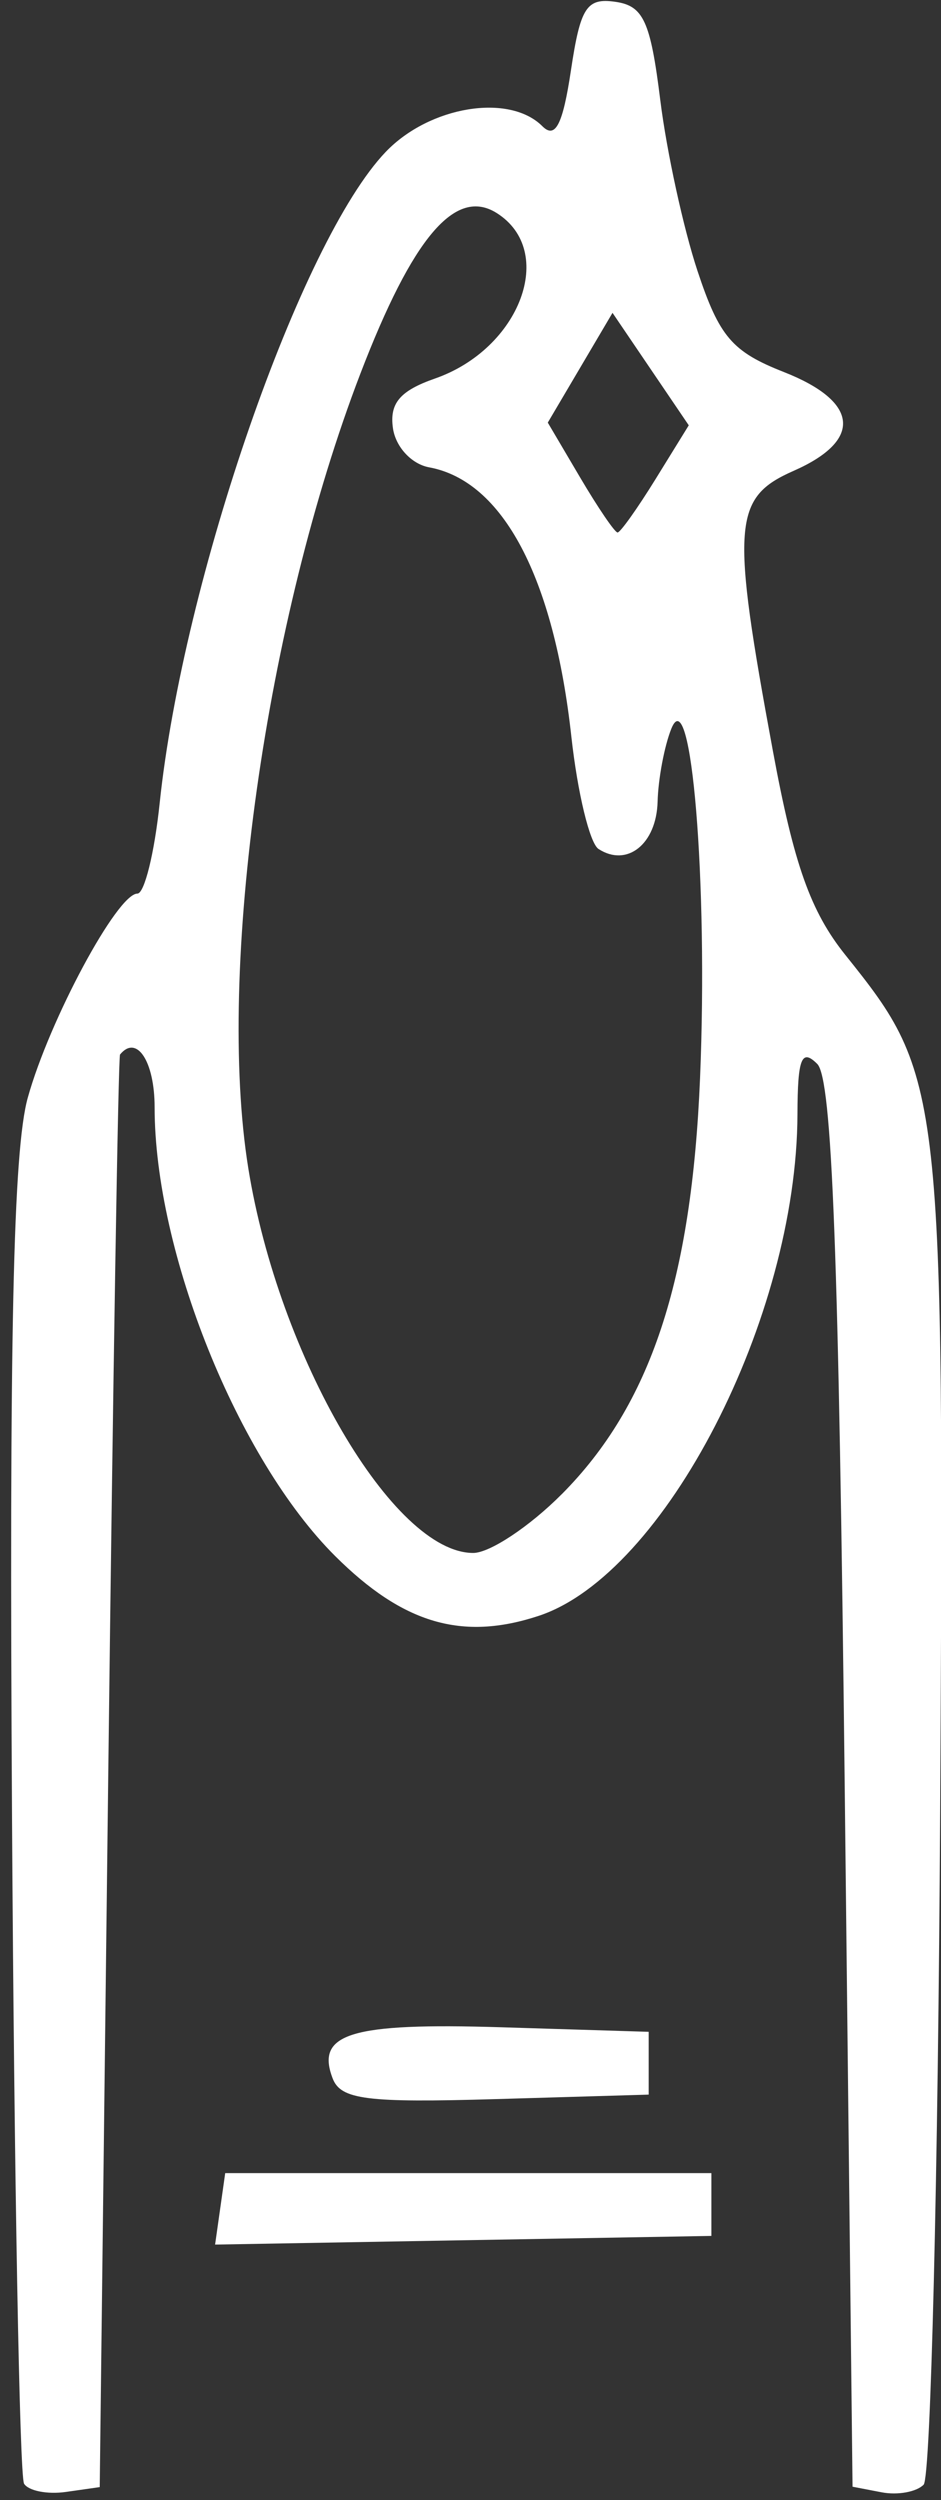<?xml version="1.0" encoding="UTF-8" standalone="no"?>
<!-- Created with Inkscape (http://www.inkscape.org/) -->

<svg
   version="1.1"
   id="svg2"
   width="48"
   height="127.4"
   viewBox="0 0 48 127.4"
   xmlns="http://www.w3.org/2000/svg"
   xmlns:svg="http://www.w3.org/2000/svg">
  <rect x="0" y="0" width="48" height="127.4" fill="#333333" stroke="none"/>
  <defs
     id="defs6" />
  <g
     id="g8"
     style="display:inline">
    <path
       style="fill:#FFF;stroke-width:0.8"
       d="M 1.227,126.558 C 1,126.191 0.724,110.961 0.614,92.713 0.466,68.042 0.671,58.612 1.417,55.935 c 1.104,-3.964 4.564,-10.4 5.592,-10.4 0.359,0 0.87,-2.07 1.135,-4.6 1.198,-11.42 7.189,-28.662 11.534,-33.197 2.234,-2.332 6.297,-2.997 7.988,-1.306 0.662,0.662 1.043,-0.082 1.457,-2.843 0.483,-3.219 0.798,-3.706 2.263,-3.497 1.437,0.205 1.794,0.984 2.295,5.014 0.326,2.624 1.181,6.541 1.899,8.703 1.113,3.352 1.763,4.111 4.407,5.15 3.833,1.506 4.029,3.478 0.501,5.031 -3.106,1.367 -3.206,2.701 -1.064,14.272 1.072,5.793 1.924,8.189 3.697,10.4 4.988,6.22 5.038,6.668 4.835,43.673 -0.101,18.48 -0.48,33.904 -0.841,34.275 -0.361,0.371 -1.325,0.547 -2.142,0.39 l -1.485,-0.285 -0.4,-35.75 c -0.303,-27.091 -0.642,-35.992 -1.4,-36.75 -0.8,-0.799 -1.002,-0.287 -1.01,2.561 -0.028,10.376 -6.773,23.442 -13.197,25.562 -3.902,1.288 -6.92,0.402 -10.384,-3.046 -4.967,-4.945 -9.21,-15.482 -9.21,-22.872 0,-2.334 -0.913,-3.724 -1.764,-2.685 -0.09,0.11 -0.36,16.58 -0.6,36.6 l -0.436,36.4 -1.725,0.246 c -0.948,0.135 -1.91,-0.055 -2.137,-0.422 z M 28.66,76.135 c 4.524,-4.549 6.623,-10.871 7.051,-21.233 0.41,-9.933 -0.447,-20.309 -1.468,-17.767 -0.353,0.88 -0.668,2.551 -0.699,3.714 -0.057,2.159 -1.554,3.357 -3.014,2.412 -0.447,-0.289 -1.07,-2.866 -1.385,-5.726 -0.893,-8.115 -3.492,-13.03 -7.258,-13.722 -0.896,-0.165 -1.707,-1.041 -1.843,-1.993 -0.182,-1.27 0.359,-1.908 2.141,-2.53 4.361,-1.52 6.221,-6.502 3.149,-8.436 -2.106,-1.326 -4.286,1.242 -6.953,8.19 -4.83,12.579 -7.344,30.394 -5.715,40.49 1.551,9.613 7.397,19.6 11.473,19.6 0.845,0 2.88,-1.35 4.52,-3 z m 4.786,-51.731 1.688,-2.731 -1.945,-2.866 -1.945,-2.866 -1.651,2.797 -1.651,2.797 1.652,2.8 c 0.909,1.54 1.767,2.8 1.908,2.8 0.141,0 1.015,-1.229 1.944,-2.731 z m -22.216,88.152 0.258,-1.821 h 12.4 12.4 v 1.6 1.6 l -12.658,0.221 -12.658,0.221 z M 16.969,105.91 c -0.88,-2.294 0.93,-2.843 8.592,-2.607 l 7.528,0.232 v 1.6 1.6 l -7.814,0.229 c -6.571,0.193 -7.892,0.025 -8.306,-1.054 z"
       id="path296"
       clip-path="none" />
  </g>
</svg>
